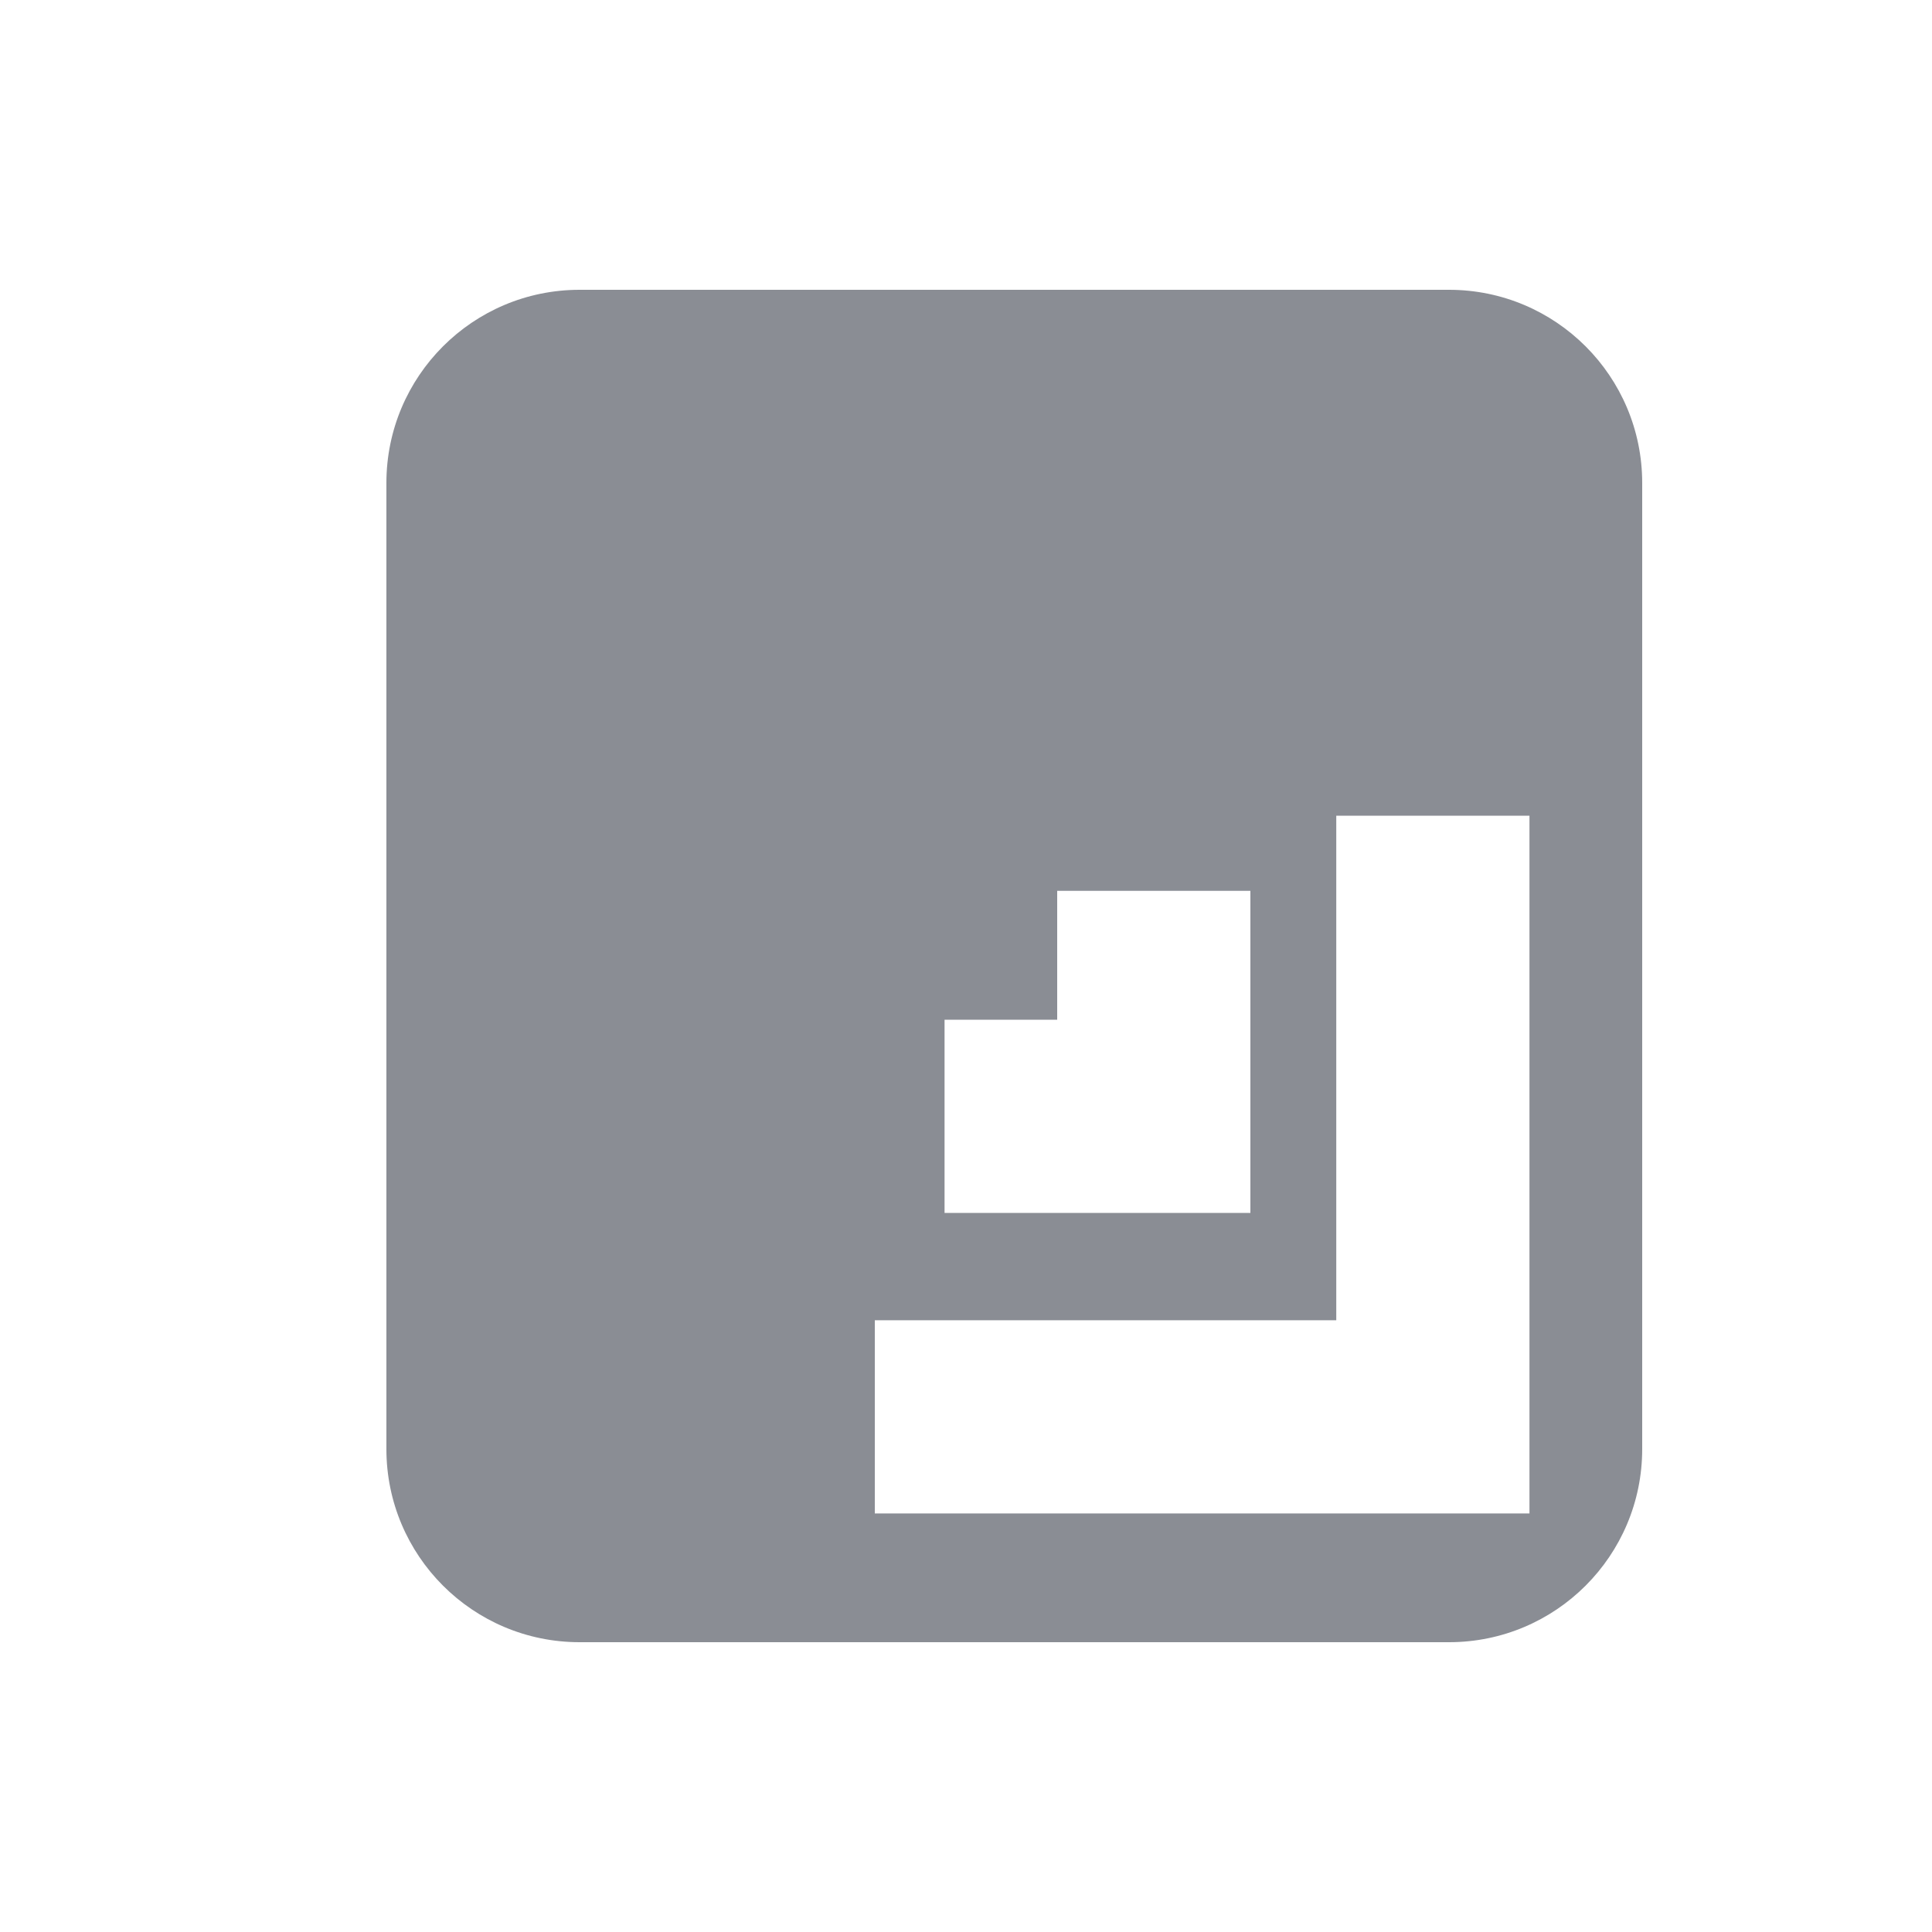 <svg width="20" height="20" viewBox="0 0 20 20" fill="none" xmlns="http://www.w3.org/2000/svg">
<path d="M15 3C16.105 3 17 3.895 17 5V15C17 16.105 16.105 17 15 17H6C4.895 17 4 16.105 4 15V5C4 3.895 4.895 3 6 3H15ZM13.833 8.444V13.667H9.056V15.667H15.833V8.444H13.833ZM10.944 9.222V10.556H9.778V12.556H12.944V9.222H10.944Z" fill="#8A8D94"/>
</svg>
